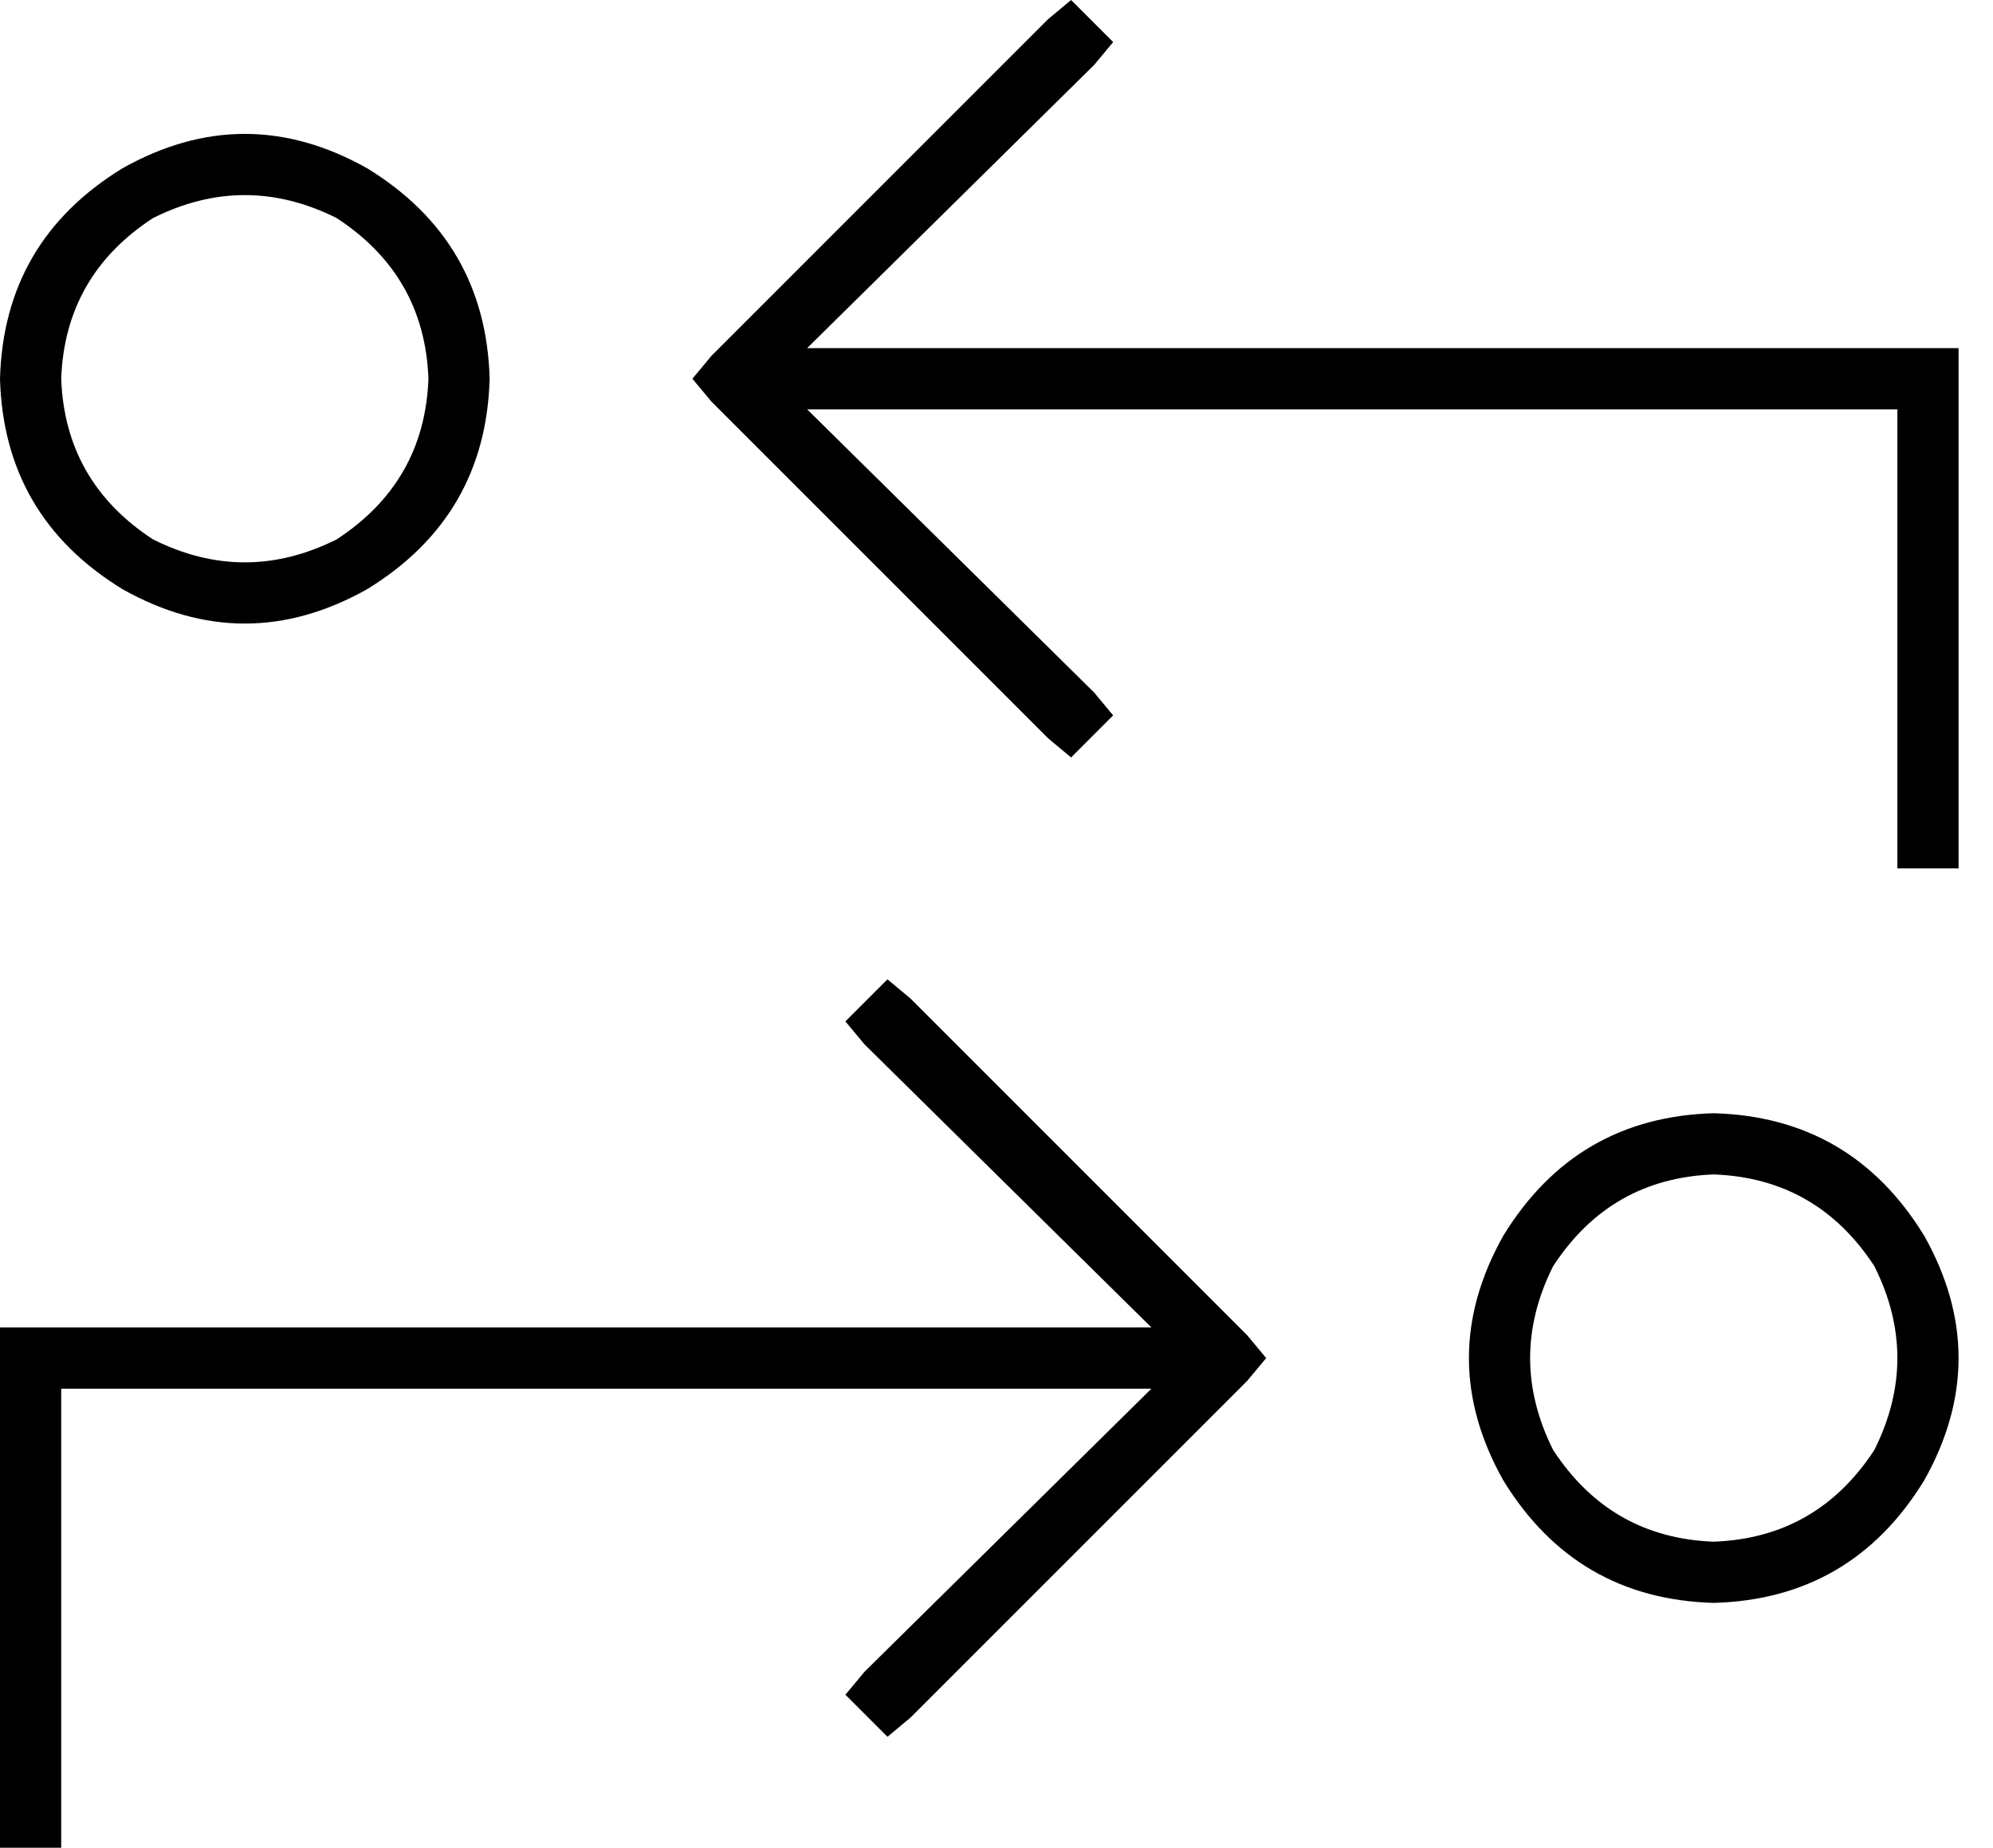 <svg xmlns="http://www.w3.org/2000/svg" viewBox="0 0 521 483">
  <path d="M 274 5 L 280 0 L 274 5 L 280 0 L 291 11 L 291 11 L 286 17 L 286 17 L 211 91 L 211 91 L 504 91 L 512 91 L 512 99 L 512 99 L 512 219 L 512 219 L 512 227 L 512 227 L 496 227 L 496 227 L 496 219 L 496 219 L 496 107 L 496 107 L 211 107 L 211 107 L 286 181 L 286 181 L 291 187 L 291 187 L 280 198 L 280 198 L 274 193 L 274 193 L 186 105 L 186 105 L 181 99 L 181 99 L 186 93 L 186 93 L 274 5 L 274 5 Z M 238 261 L 326 349 L 238 261 L 326 349 L 331 355 L 331 355 L 326 361 L 326 361 L 238 449 L 238 449 L 232 454 L 232 454 L 221 443 L 221 443 L 226 437 L 226 437 L 301 363 L 301 363 L 16 363 L 16 363 L 16 475 L 16 475 L 16 483 L 16 483 L 0 483 L 0 483 L 0 475 L 0 475 L 0 355 L 0 355 L 0 347 L 0 347 L 8 347 L 301 347 L 226 273 L 226 273 L 221 267 L 221 267 L 232 256 L 232 256 L 238 261 L 238 261 Z M 448 403 Q 475 402 490 379 Q 502 355 490 331 Q 475 308 448 307 Q 421 308 406 331 Q 394 355 406 379 Q 421 402 448 403 L 448 403 Z M 448 291 Q 484 292 503 323 Q 521 355 503 387 Q 484 418 448 419 Q 412 418 393 387 Q 375 355 393 323 Q 412 292 448 291 L 448 291 Z M 16 99 Q 17 126 40 141 Q 64 153 88 141 Q 111 126 112 99 Q 111 72 88 57 Q 64 45 40 57 Q 17 72 16 99 L 16 99 Z M 128 99 Q 127 135 96 154 Q 64 172 32 154 Q 1 135 0 99 Q 1 63 32 44 Q 64 26 96 44 Q 127 63 128 99 L 128 99 Z" />
</svg>